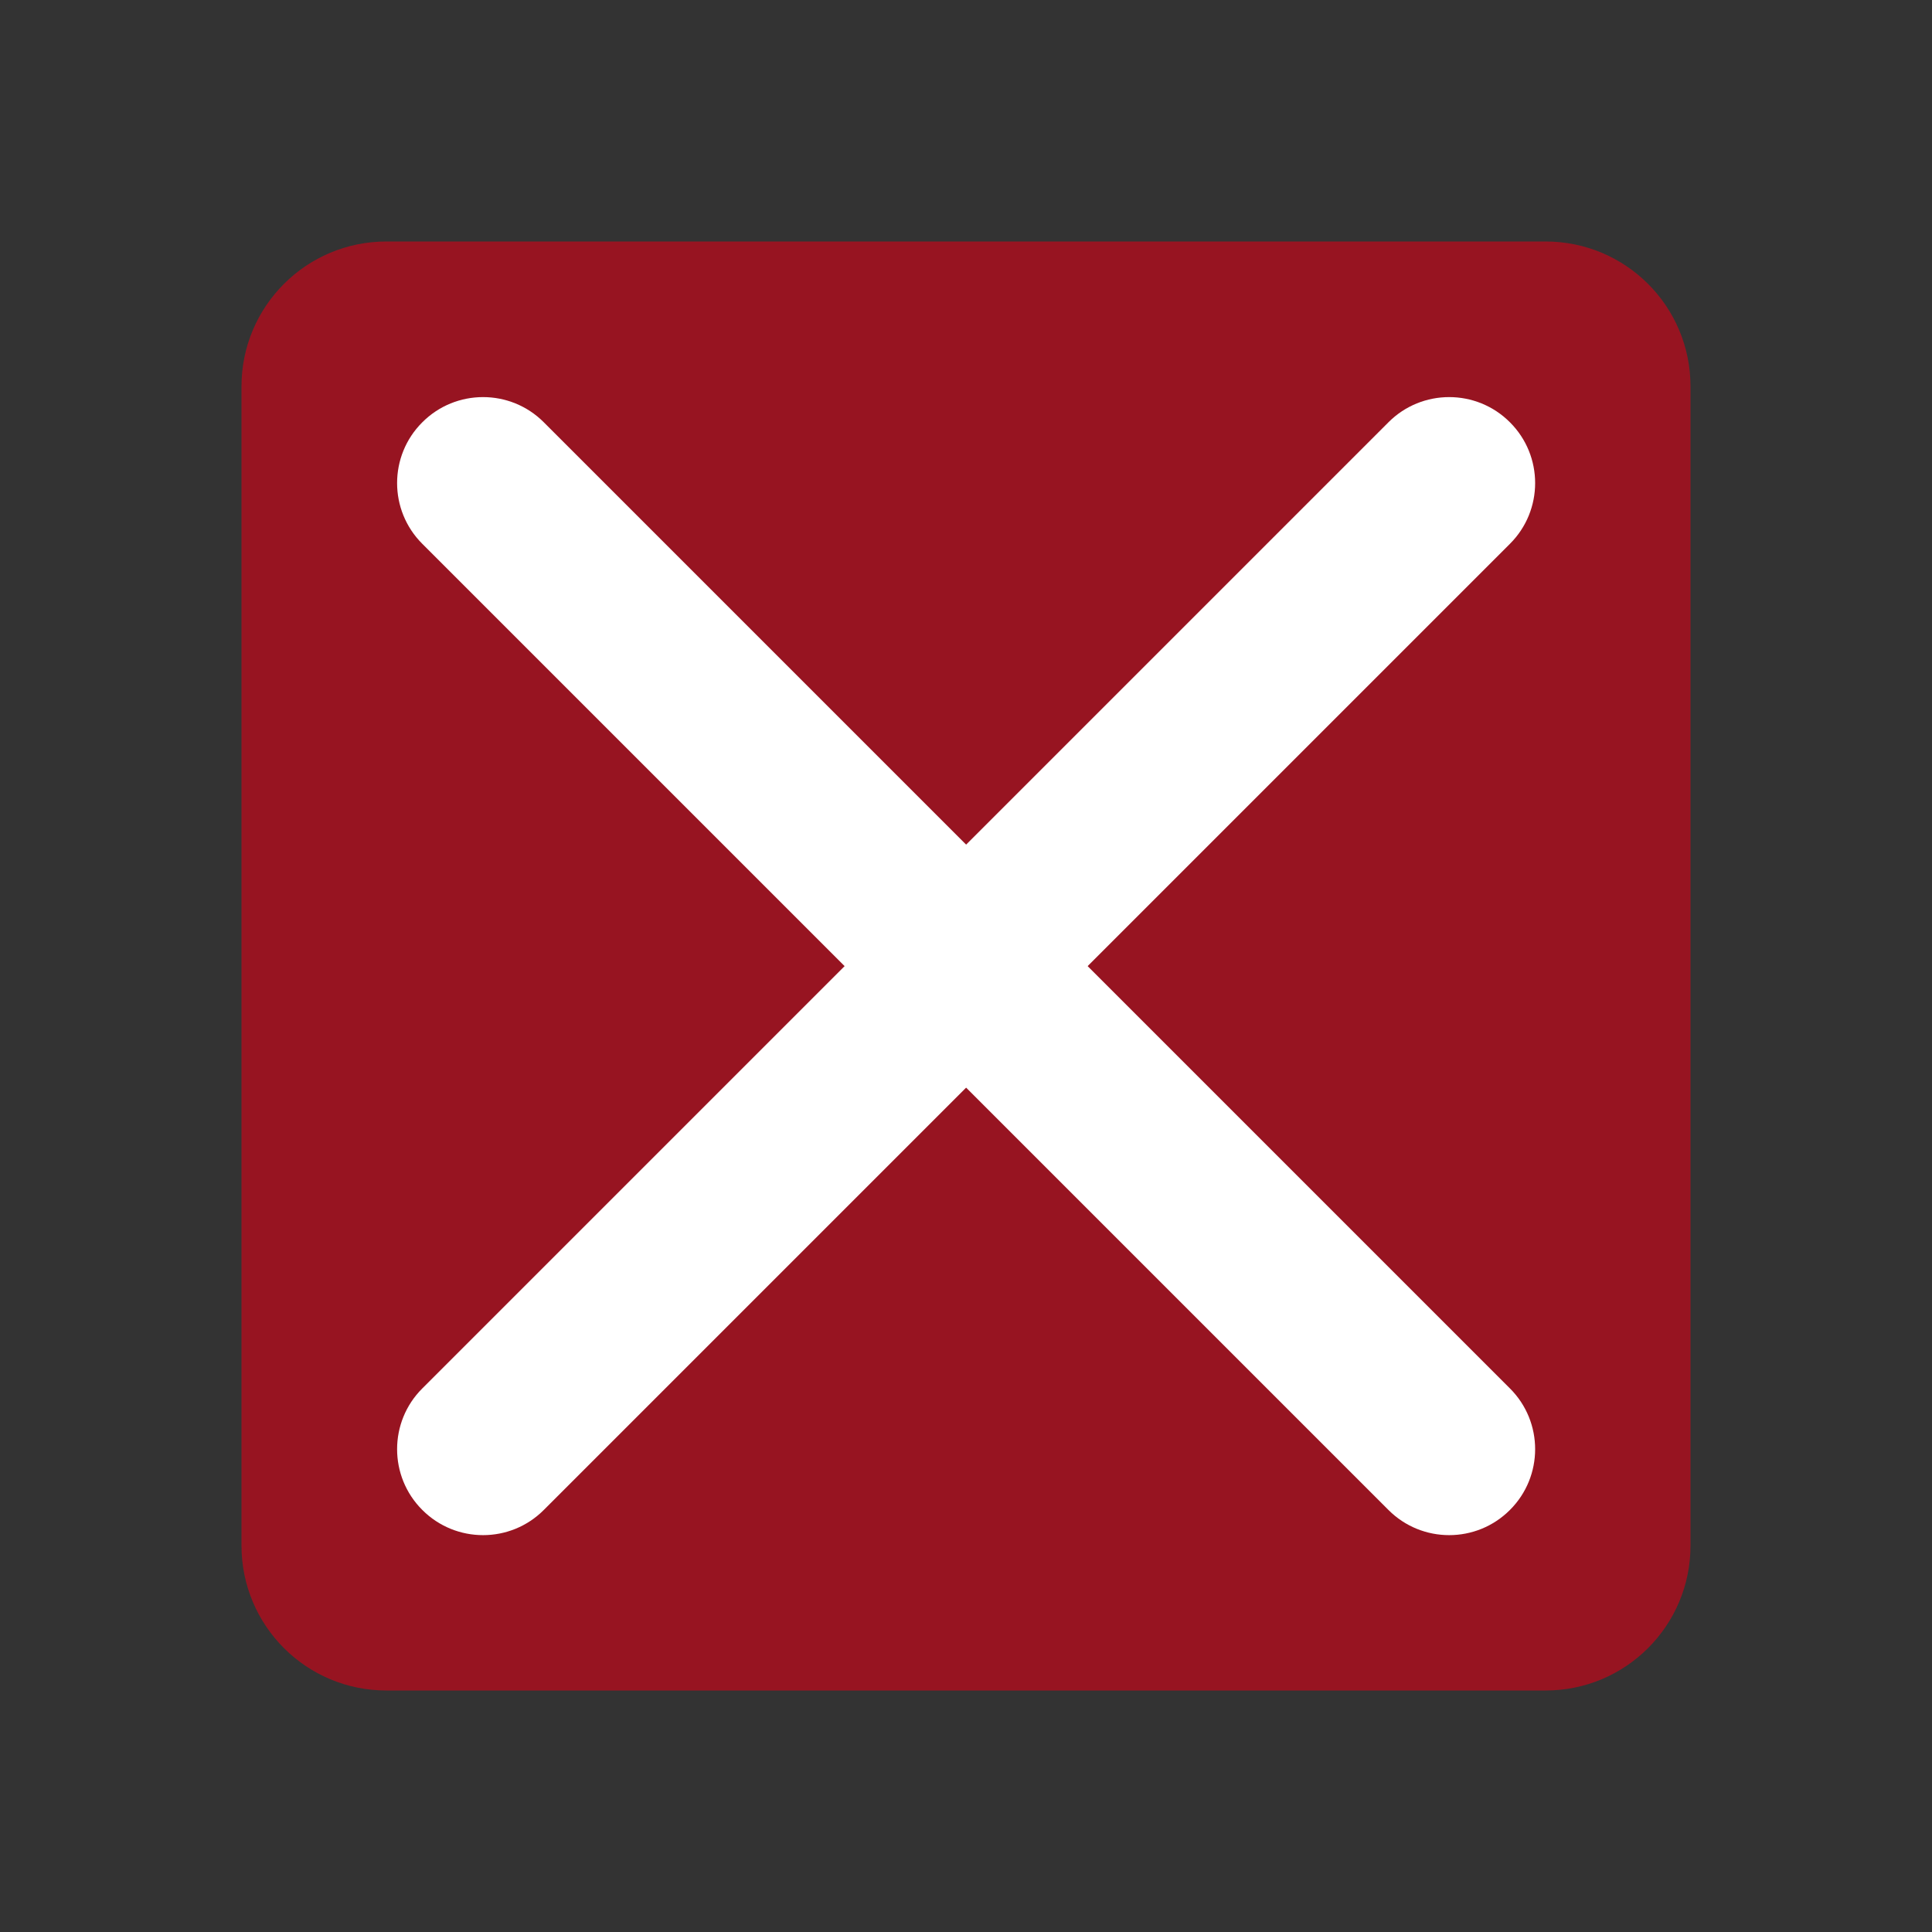 <?xml version='1.0' encoding='UTF-8' standalone='no'?>
<svg width="6.35mm" viewBox="0 0 48 48" baseProfile="tiny" xmlns="http://www.w3.org/2000/svg" xmlns:xlink="http://www.w3.org/1999/xlink" version="1.2" height="6.35mm">
    <rect x="0" y="0" width="48" height="48" fill="#333333" stroke="none"/>
    <style id="current-color-scheme" type="text/css">.ColorScheme-Text {color:#232629;}</style>
    <title>Qt SVG Document</title>
    <desc>Auto-generated by Klassy window decoration</desc>
    <defs/>
    <g stroke-linecap="square" fill-rule="evenodd" stroke-linejoin="bevel" stroke-width="1" fill="none" stroke="black">
        <g class="ColorScheme-Text" font-weight="400" font-family="Noto Sans" font-size="26.667" transform="matrix(3,0,0,3,0,0)" fill-opacity="0.6" fill="#da0016" font-style="normal" stroke="none">
            <path fill-rule="evenodd" vector-effect="none" d="M2,3.2 C2,2.537 2.537,2 3.2,2 L12.8,2 C13.463,2 14,2.537 14,3.2 L14,12.8 C14,13.463 13.463,14 12.8,14 L3.2,14 C2.537,14 2,13.463 2,12.8 L2,3.2"/>
        </g>
        <g class="ColorScheme-Text" font-weight="400" font-family="Noto Sans" font-size="26.667" transform="matrix(2.667,0,0,2.667,0,0)" fill-opacity="1" fill="#ffffff" font-style="normal" stroke="none">
            <path fill-rule="nonzero" vector-effect="none" d="M5.066,3.934 L14.066,12.934 C14.379,13.246 14.379,13.754 14.066,14.066 C13.754,14.379 13.246,14.379 12.934,14.066 L3.934,5.066 C3.621,4.754 3.621,4.246 3.934,3.934 C4.246,3.621 4.754,3.621 5.066,3.934 "/>
            <path fill-rule="nonzero" vector-effect="none" d="M14.066,5.066 L5.066,14.066 C4.754,14.379 4.246,14.379 3.934,14.066 C3.621,13.754 3.621,13.246 3.934,12.934 L12.934,3.934 C13.246,3.621 13.754,3.621 14.066,3.934 C14.379,4.246 14.379,4.754 14.066,5.066 "/>
        </g>
    </g>
</svg>

